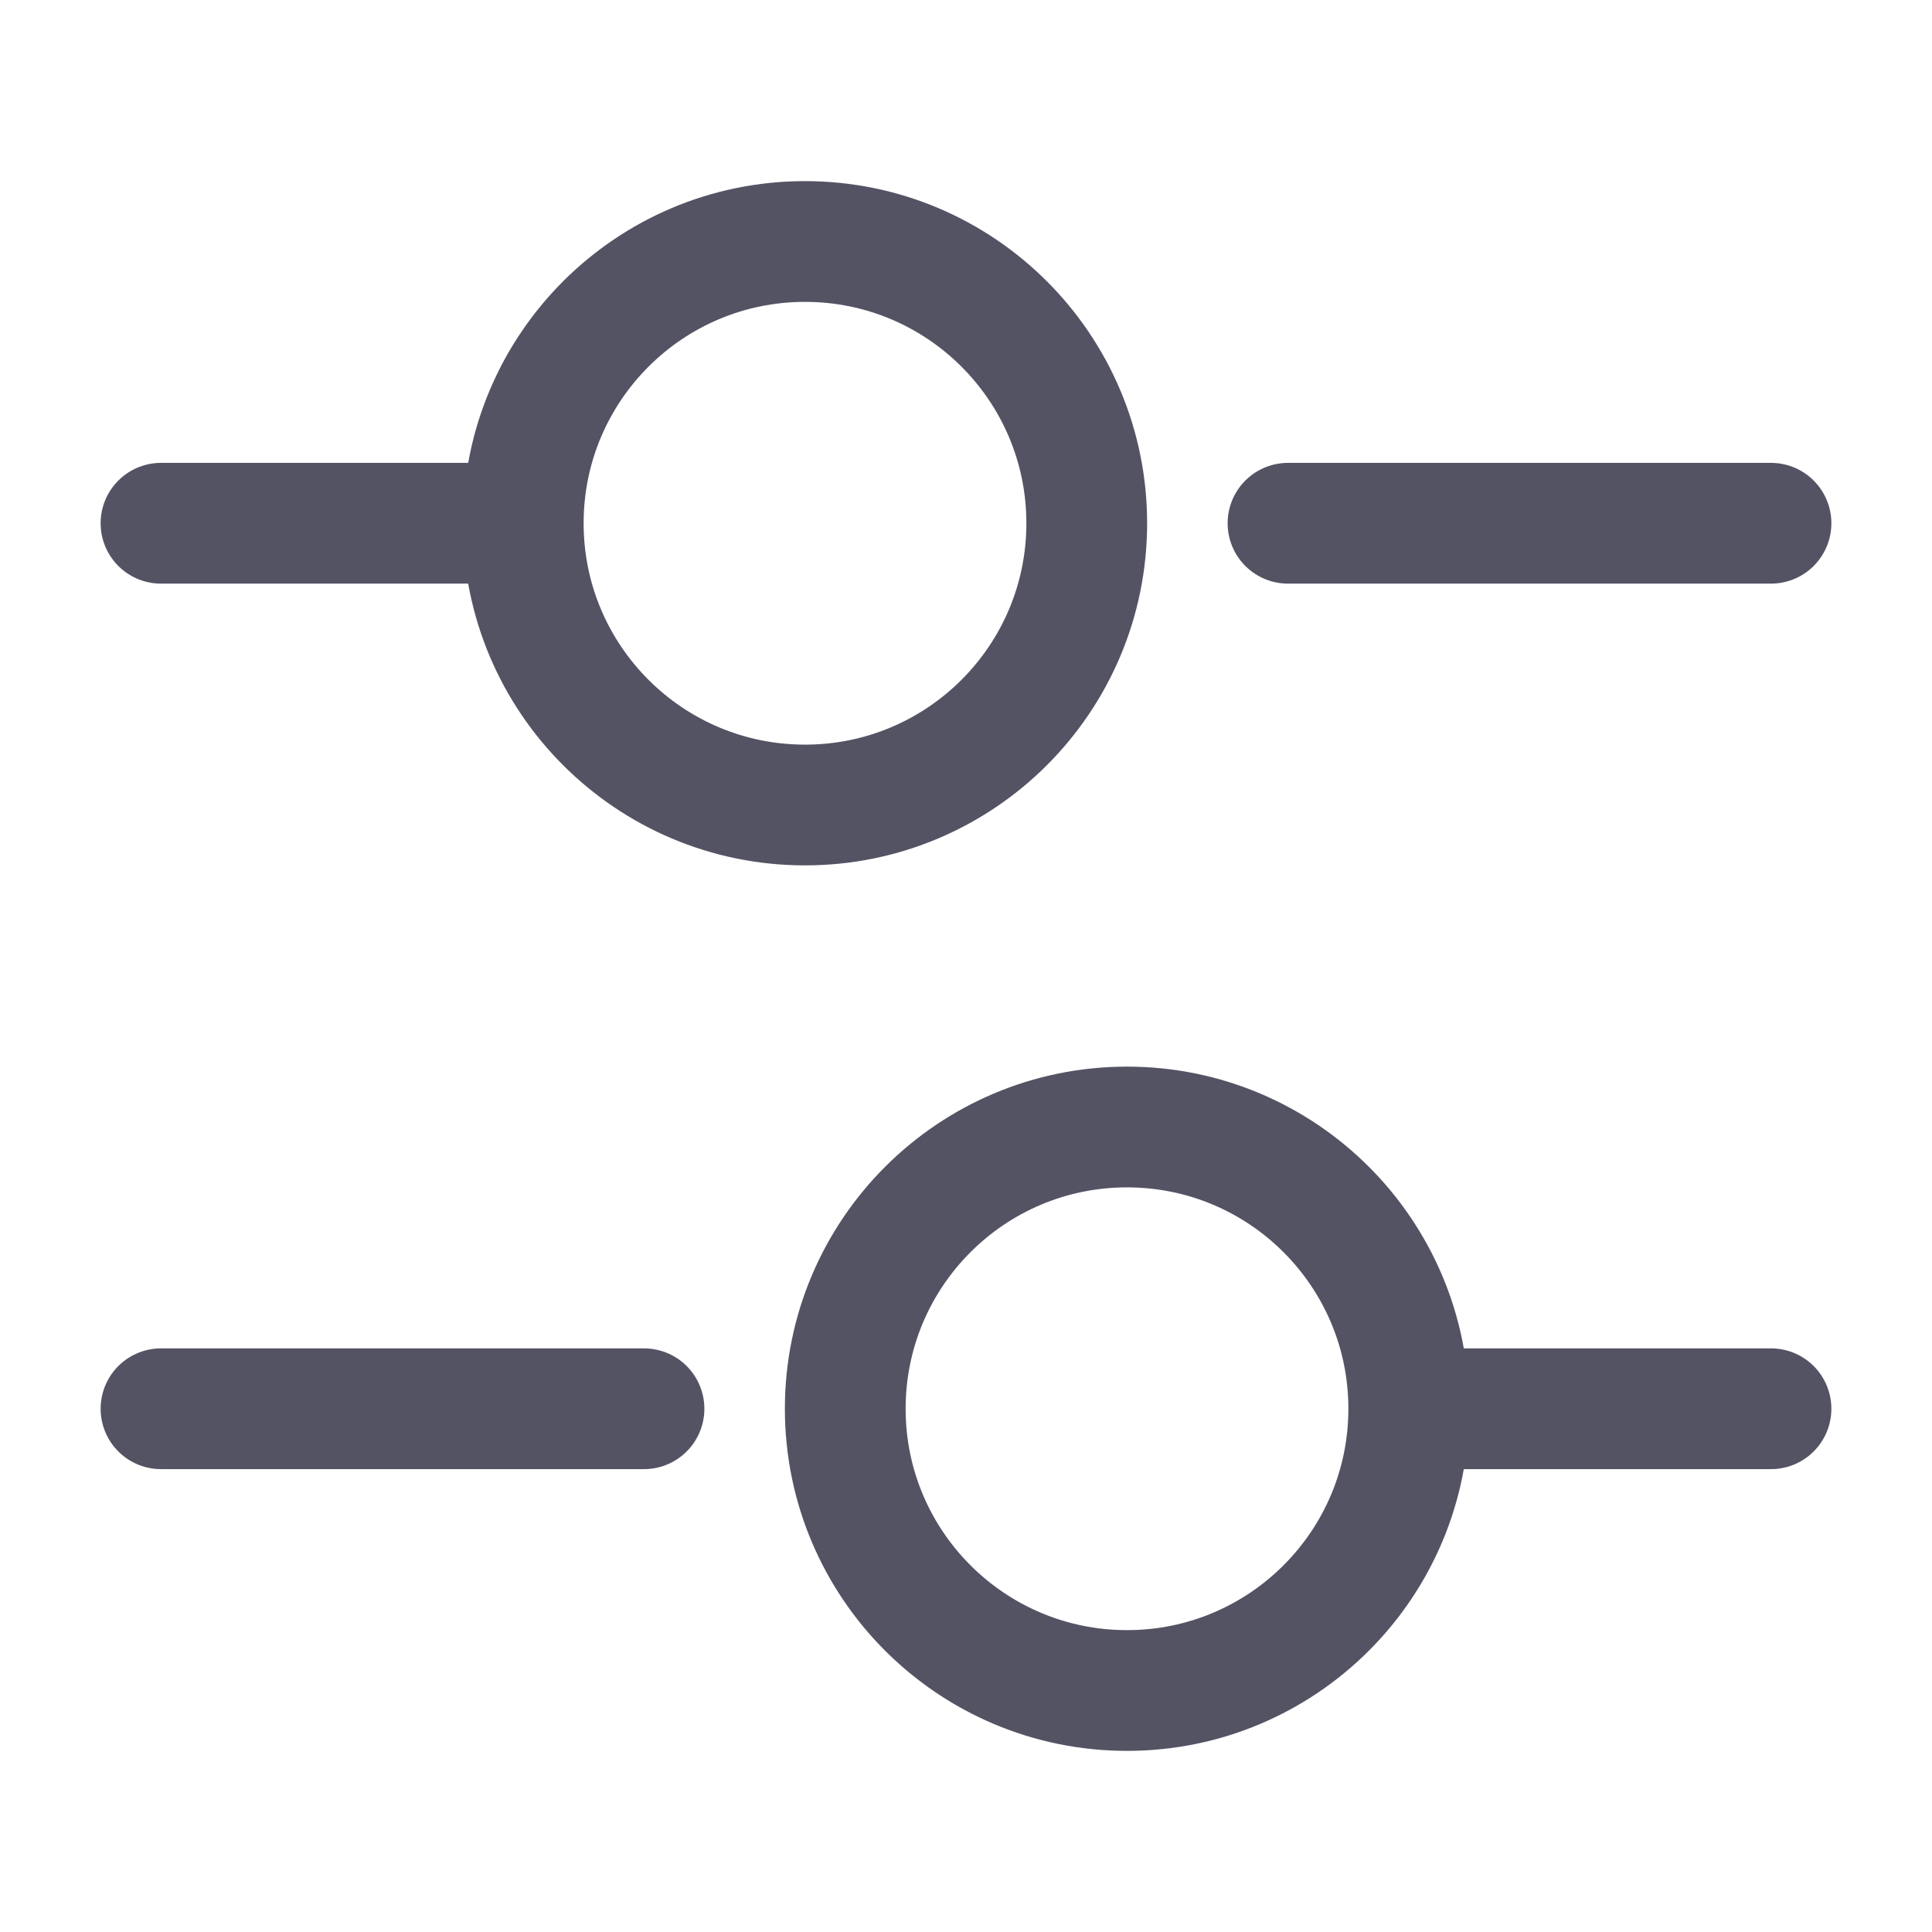 <svg width="24" height="24" viewBox="0 0 24 24" fill="none" xmlns="http://www.w3.org/2000/svg">
<path d="M22 6.5H16" stroke="#535364" stroke-width="1.5" stroke-miterlimit="10" stroke-linecap="round" stroke-linejoin="round"/>
<path d="M6 6.5H2" stroke="#535364" stroke-width="1.5" stroke-miterlimit="10" stroke-linecap="round" stroke-linejoin="round"/>
<path d="M10 10C11.933 10 13.5 8.433 13.5 6.5C13.5 4.567 11.933 3 10 3C8.067 3 6.5 4.567 6.5 6.5C6.5 8.433 8.067 10 10 10Z" stroke="#535364" stroke-width="1.5" stroke-miterlimit="10" stroke-linecap="round" stroke-linejoin="round"/>
<path d="M22 17.5H18" stroke="#535364" stroke-width="1.5" stroke-miterlimit="10" stroke-linecap="round" stroke-linejoin="round"/>
<path d="M8 17.5H2" stroke="#535364" stroke-width="1.5" stroke-miterlimit="10" stroke-linecap="round" stroke-linejoin="round"/>
<path d="M14 21C15.933 21 17.5 19.433 17.5 17.5C17.5 15.567 15.933 14 14 14C12.067 14 10.5 15.567 10.5 17.5C10.5 19.433 12.067 21 14 21Z" stroke="#535364" stroke-width="1.5" stroke-miterlimit="10" stroke-linecap="round" stroke-linejoin="round"/>
</svg>
